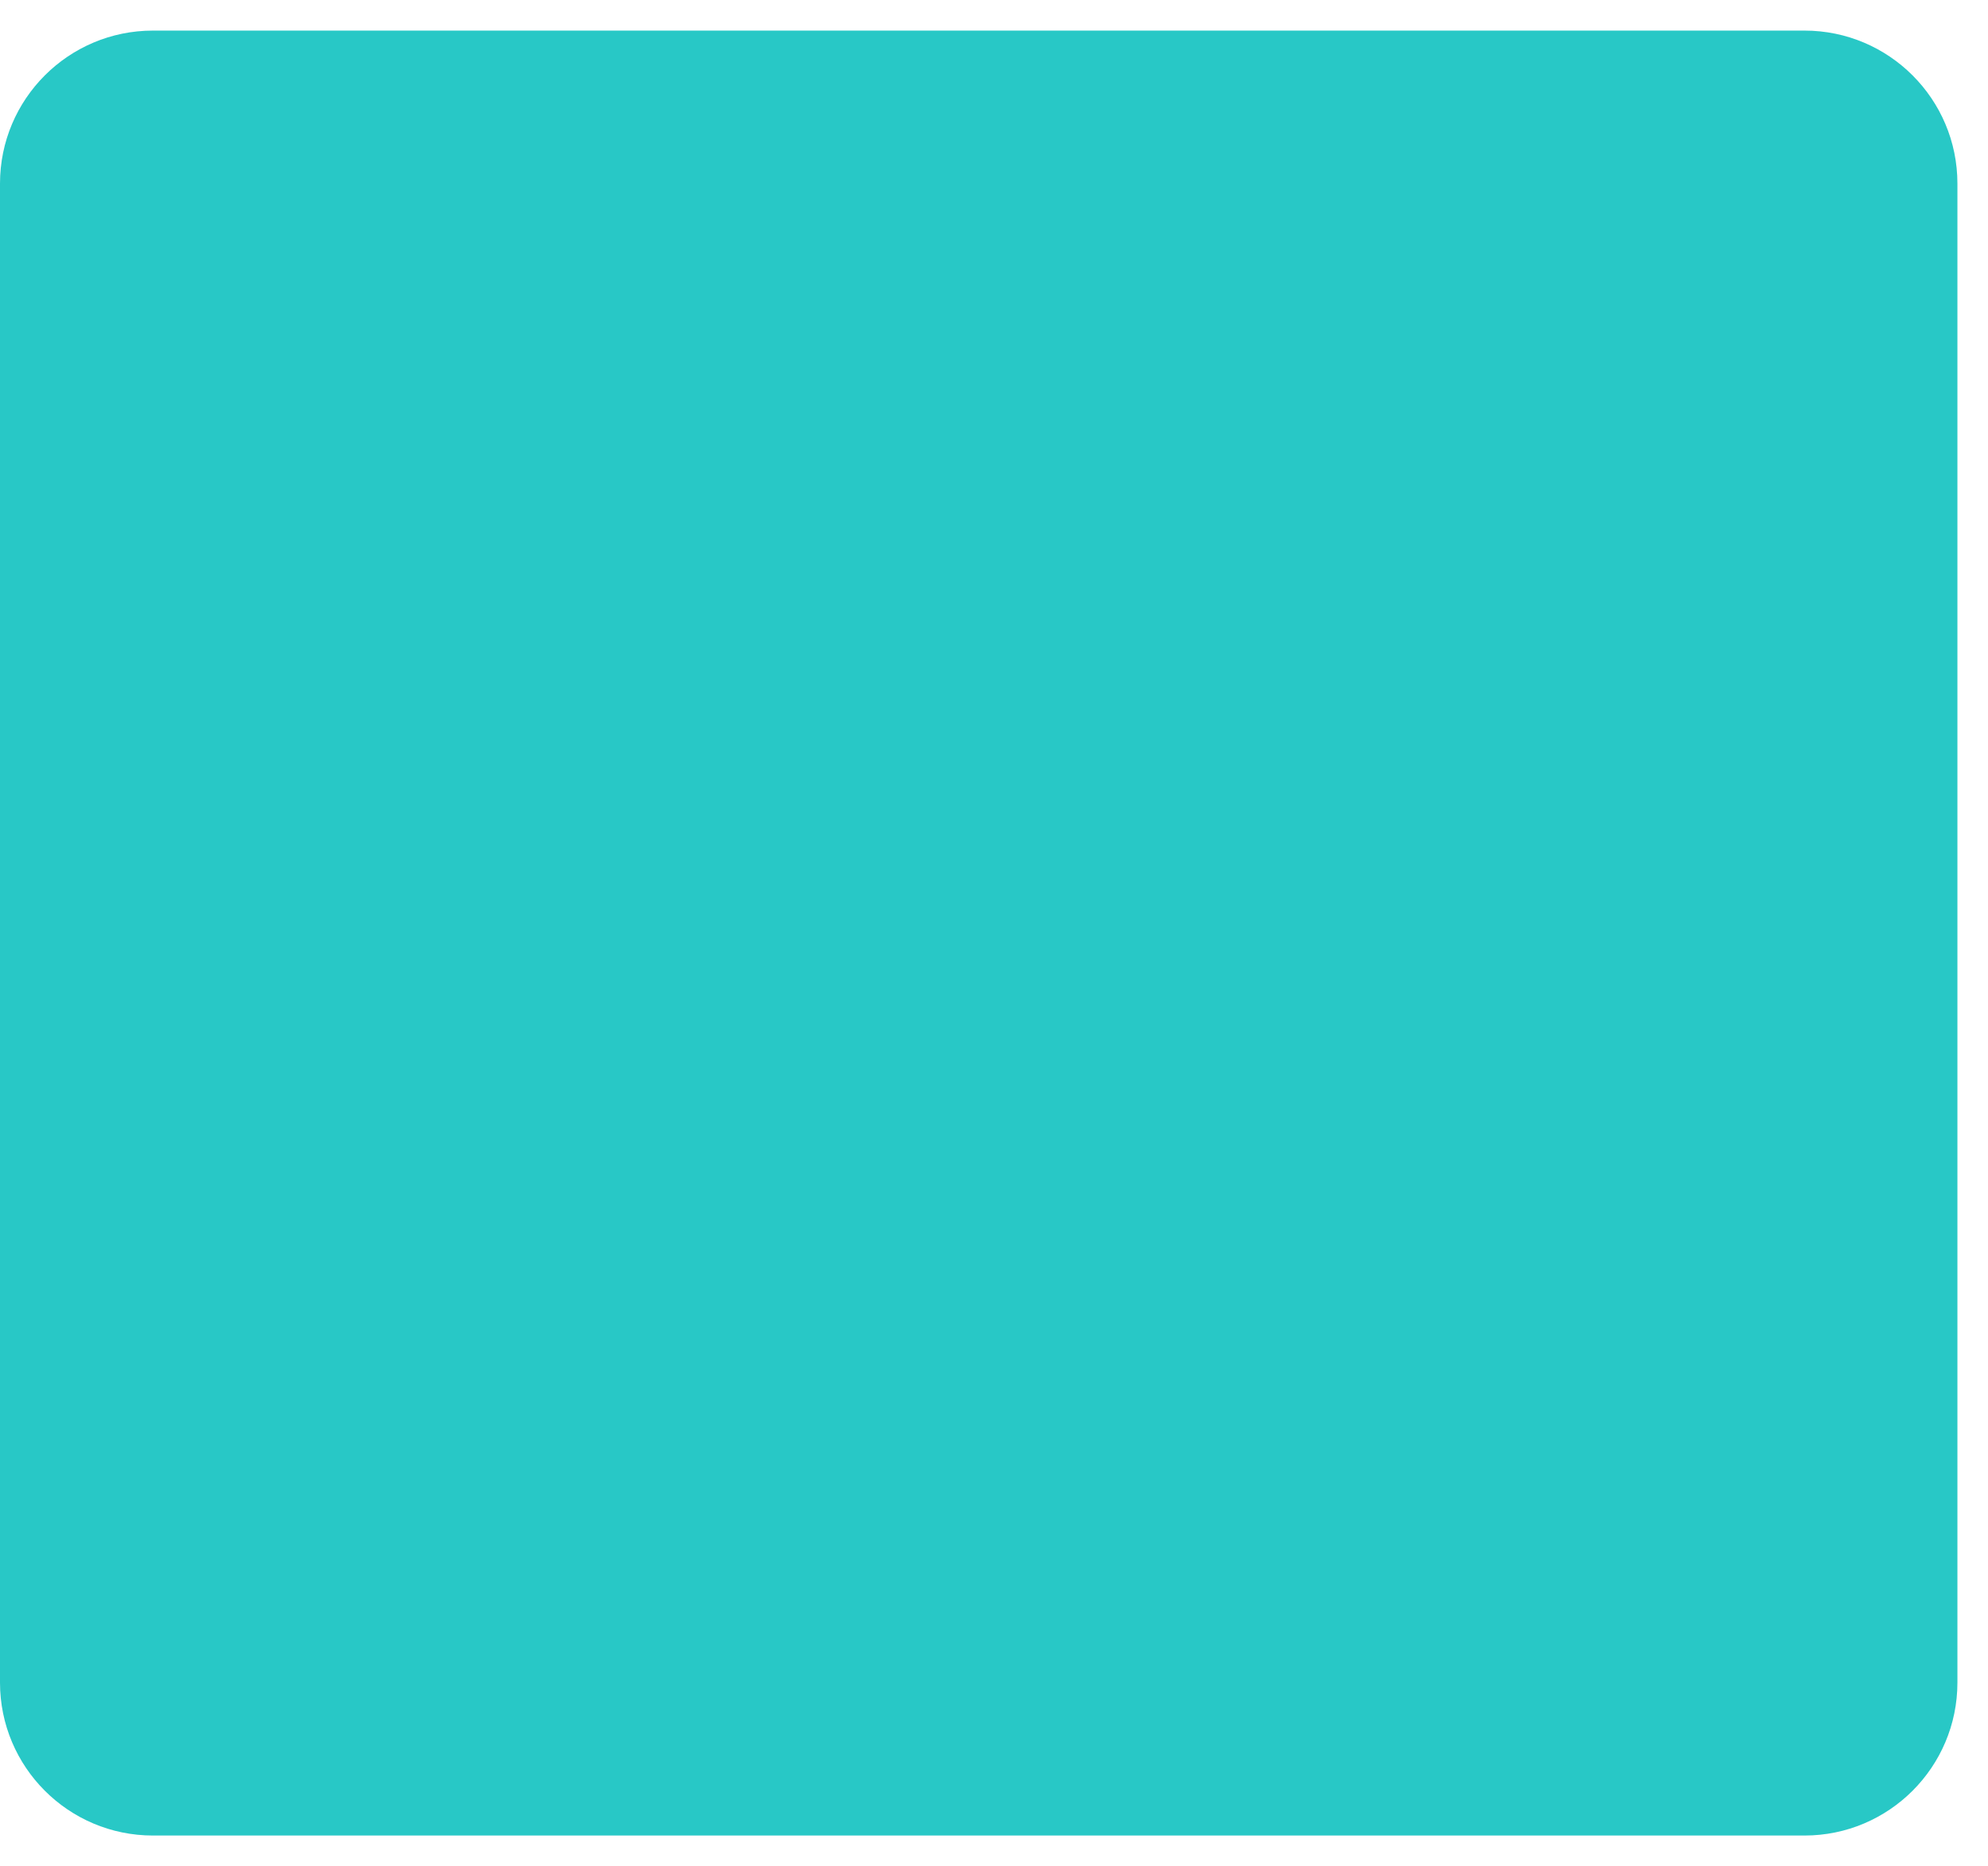 <svg xmlns="http://www.w3.org/2000/svg" viewBox="0 0 65 61" width="65" height="61">
	<style>
		tspan { white-space:pre }
		.shp0 { fill: #28c8c6 } 
	</style>
	<g id="Home">
		<g id="Form">
			<g id="Button">
				<path id="Rounded Rectangle 9" class="shp0" d="M0,6v49c0,2.76 2.24,5 5,5h54c2.76,0 5,-2.24 5,-5v-49c0,-2.76 -2.24,-5 -5,-5h-54c-2.76,0 -5,2.24 -5,5z" />
			</g>
		</g>
	</g>
</svg>